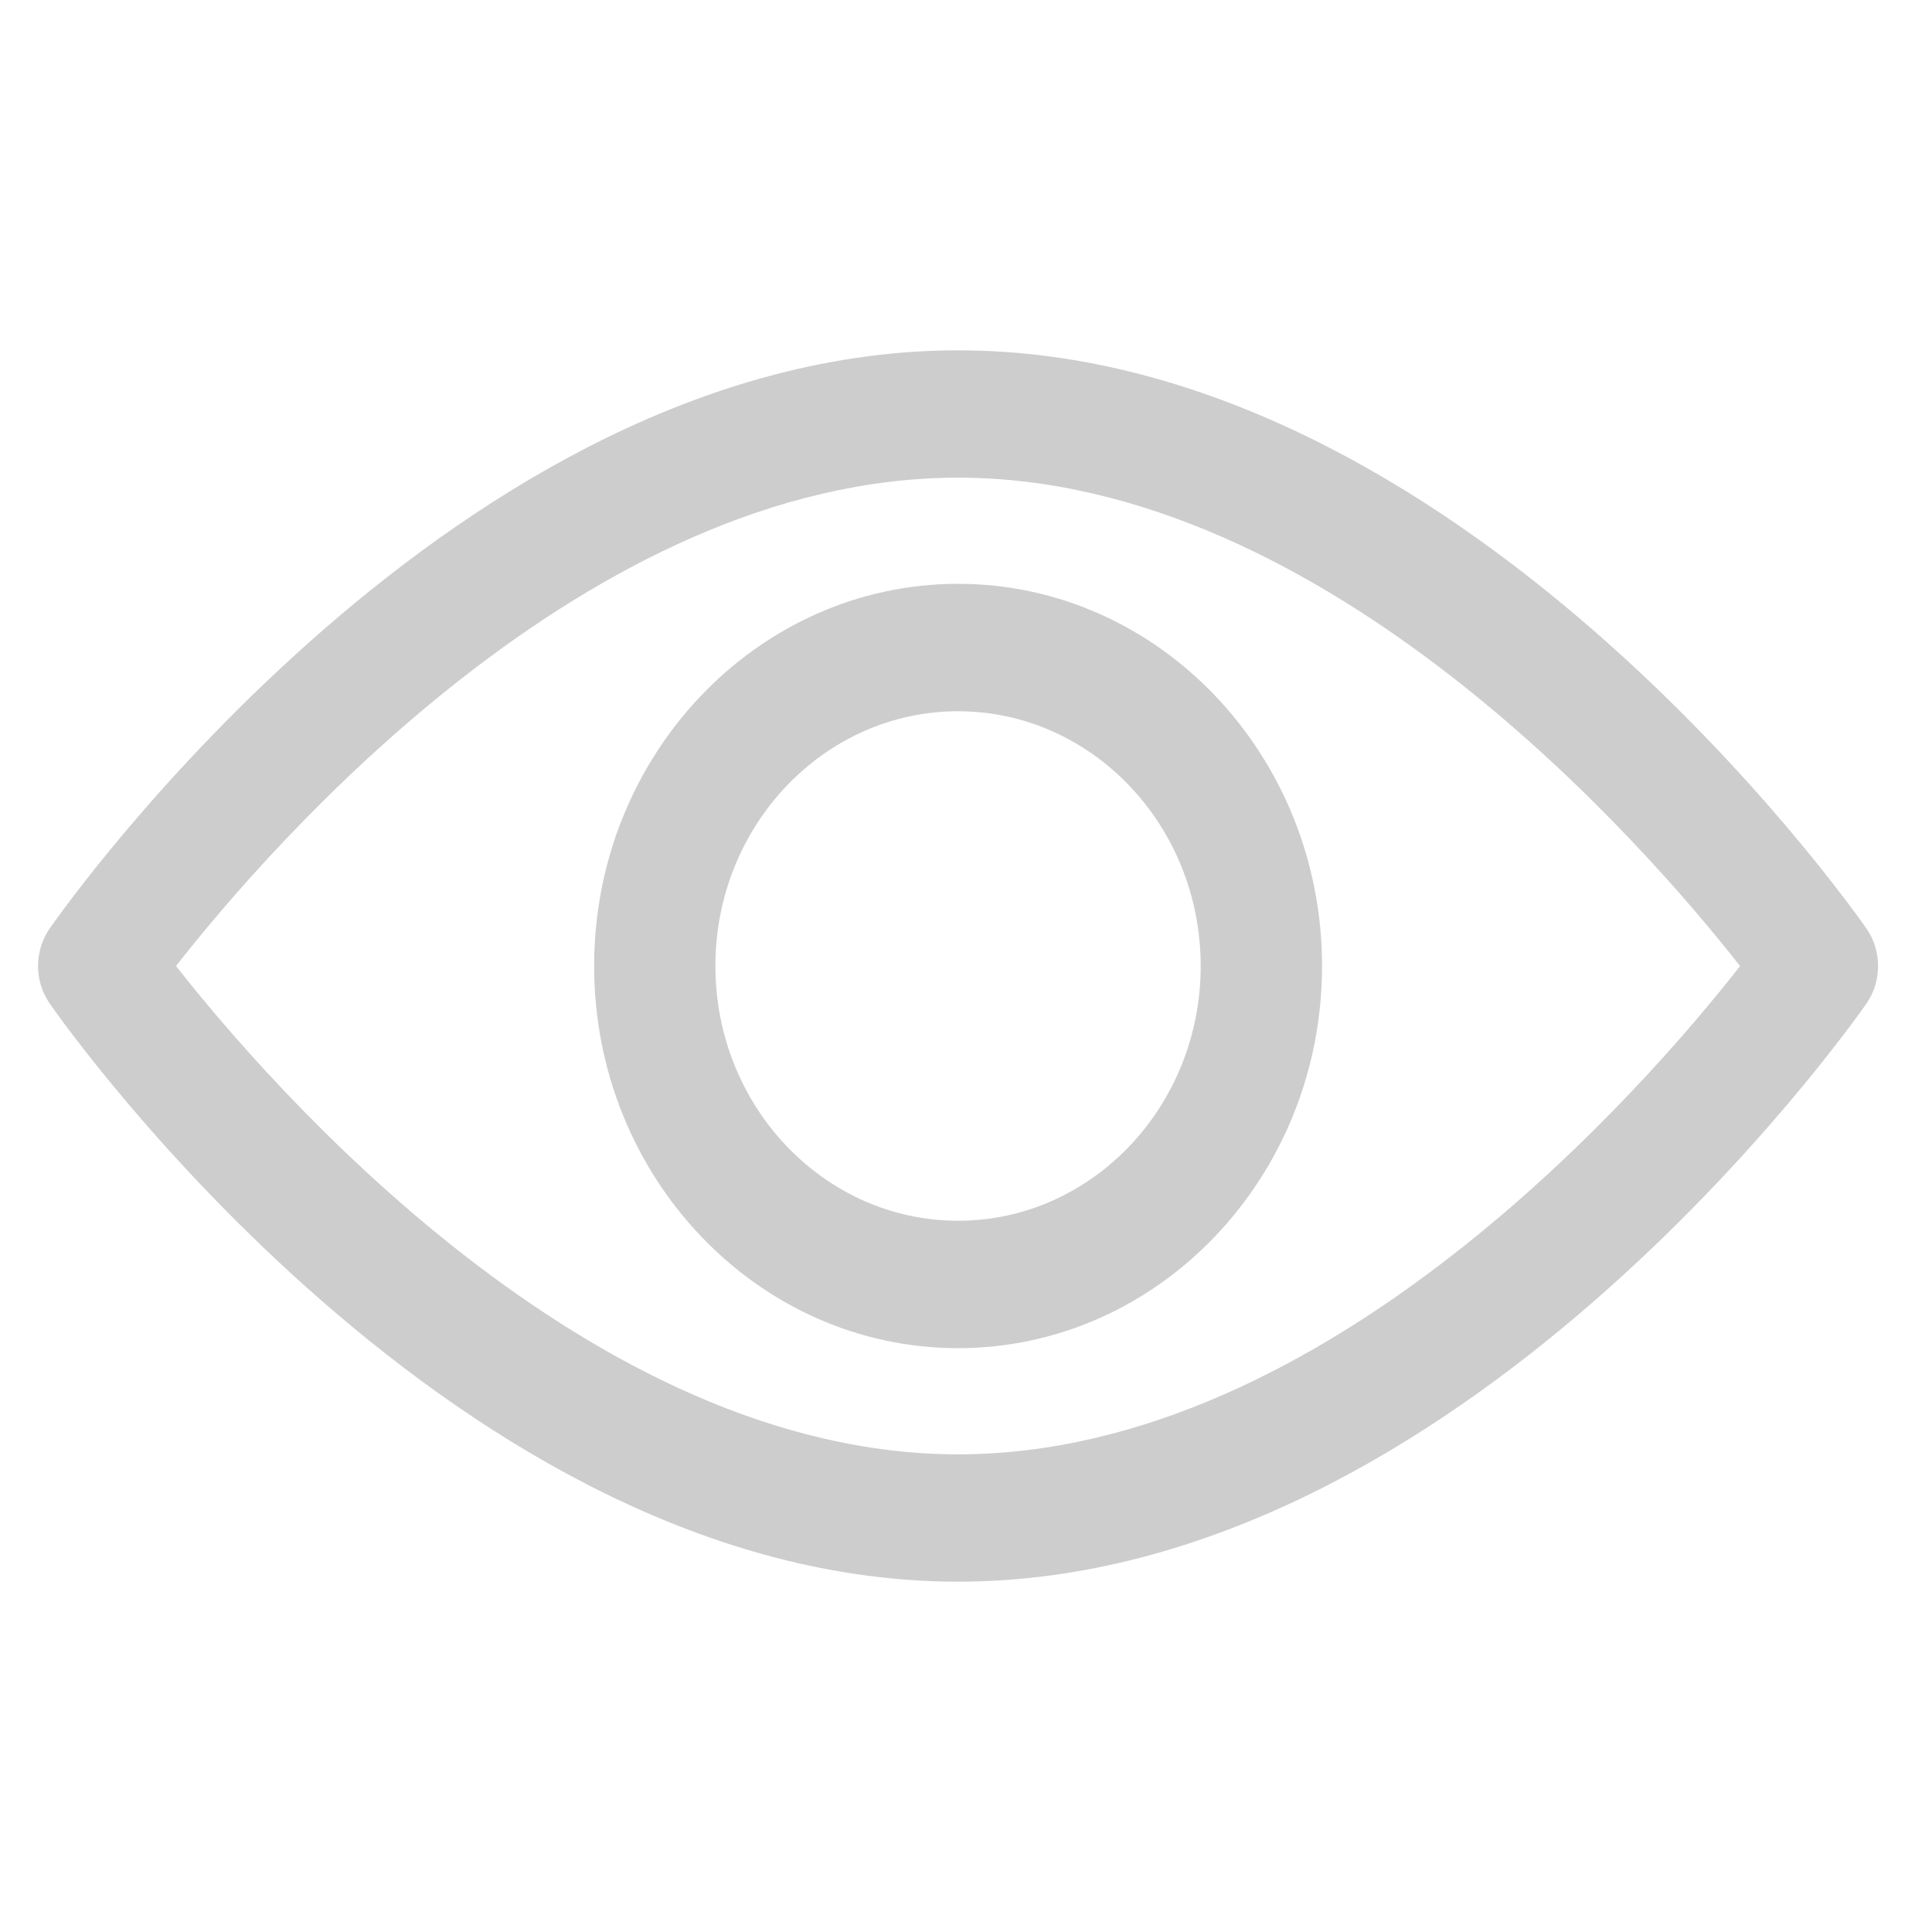 <svg width="21" height="21" viewBox="0 0 21 21" fill="none" xmlns="http://www.w3.org/2000/svg">
<g clip-path="url(#clip0)">
<path d="M20.287 10.092C20.108 9.835 15.851 3.808 10.414 3.808C4.977 3.808 0.719 9.835 0.541 10.091C0.371 10.335 0.371 10.665 0.541 10.909C0.719 11.165 4.977 17.192 10.414 17.192C15.851 17.192 20.108 11.165 20.287 10.909C20.456 10.665 20.456 10.335 20.287 10.092ZM10.414 15.808C6.409 15.808 2.94 11.807 1.913 10.5C2.939 9.191 6.4 5.192 10.414 5.192C14.418 5.192 17.887 9.192 18.914 10.501C17.889 11.809 14.427 15.808 10.414 15.808Z" fill="#CDCDCD"/>
<path d="M10.414 6.346C8.232 6.346 6.458 8.21 6.458 10.5C6.458 12.791 8.232 14.654 10.414 14.654C12.595 14.654 14.37 12.791 14.37 10.5C14.37 8.21 12.595 6.346 10.414 6.346ZM10.414 13.269C8.959 13.269 7.776 12.027 7.776 10.5C7.776 8.973 8.959 7.731 10.414 7.731C11.868 7.731 13.051 8.973 13.051 10.5C13.051 12.027 11.868 13.269 10.414 13.269Z" fill="#CDCDCD"/>
</g>
<defs>
<clipPath id="clip0">
<rect x="0.414" width="20" height="21" fill="white"/>
</clipPath>
</defs>
</svg>
